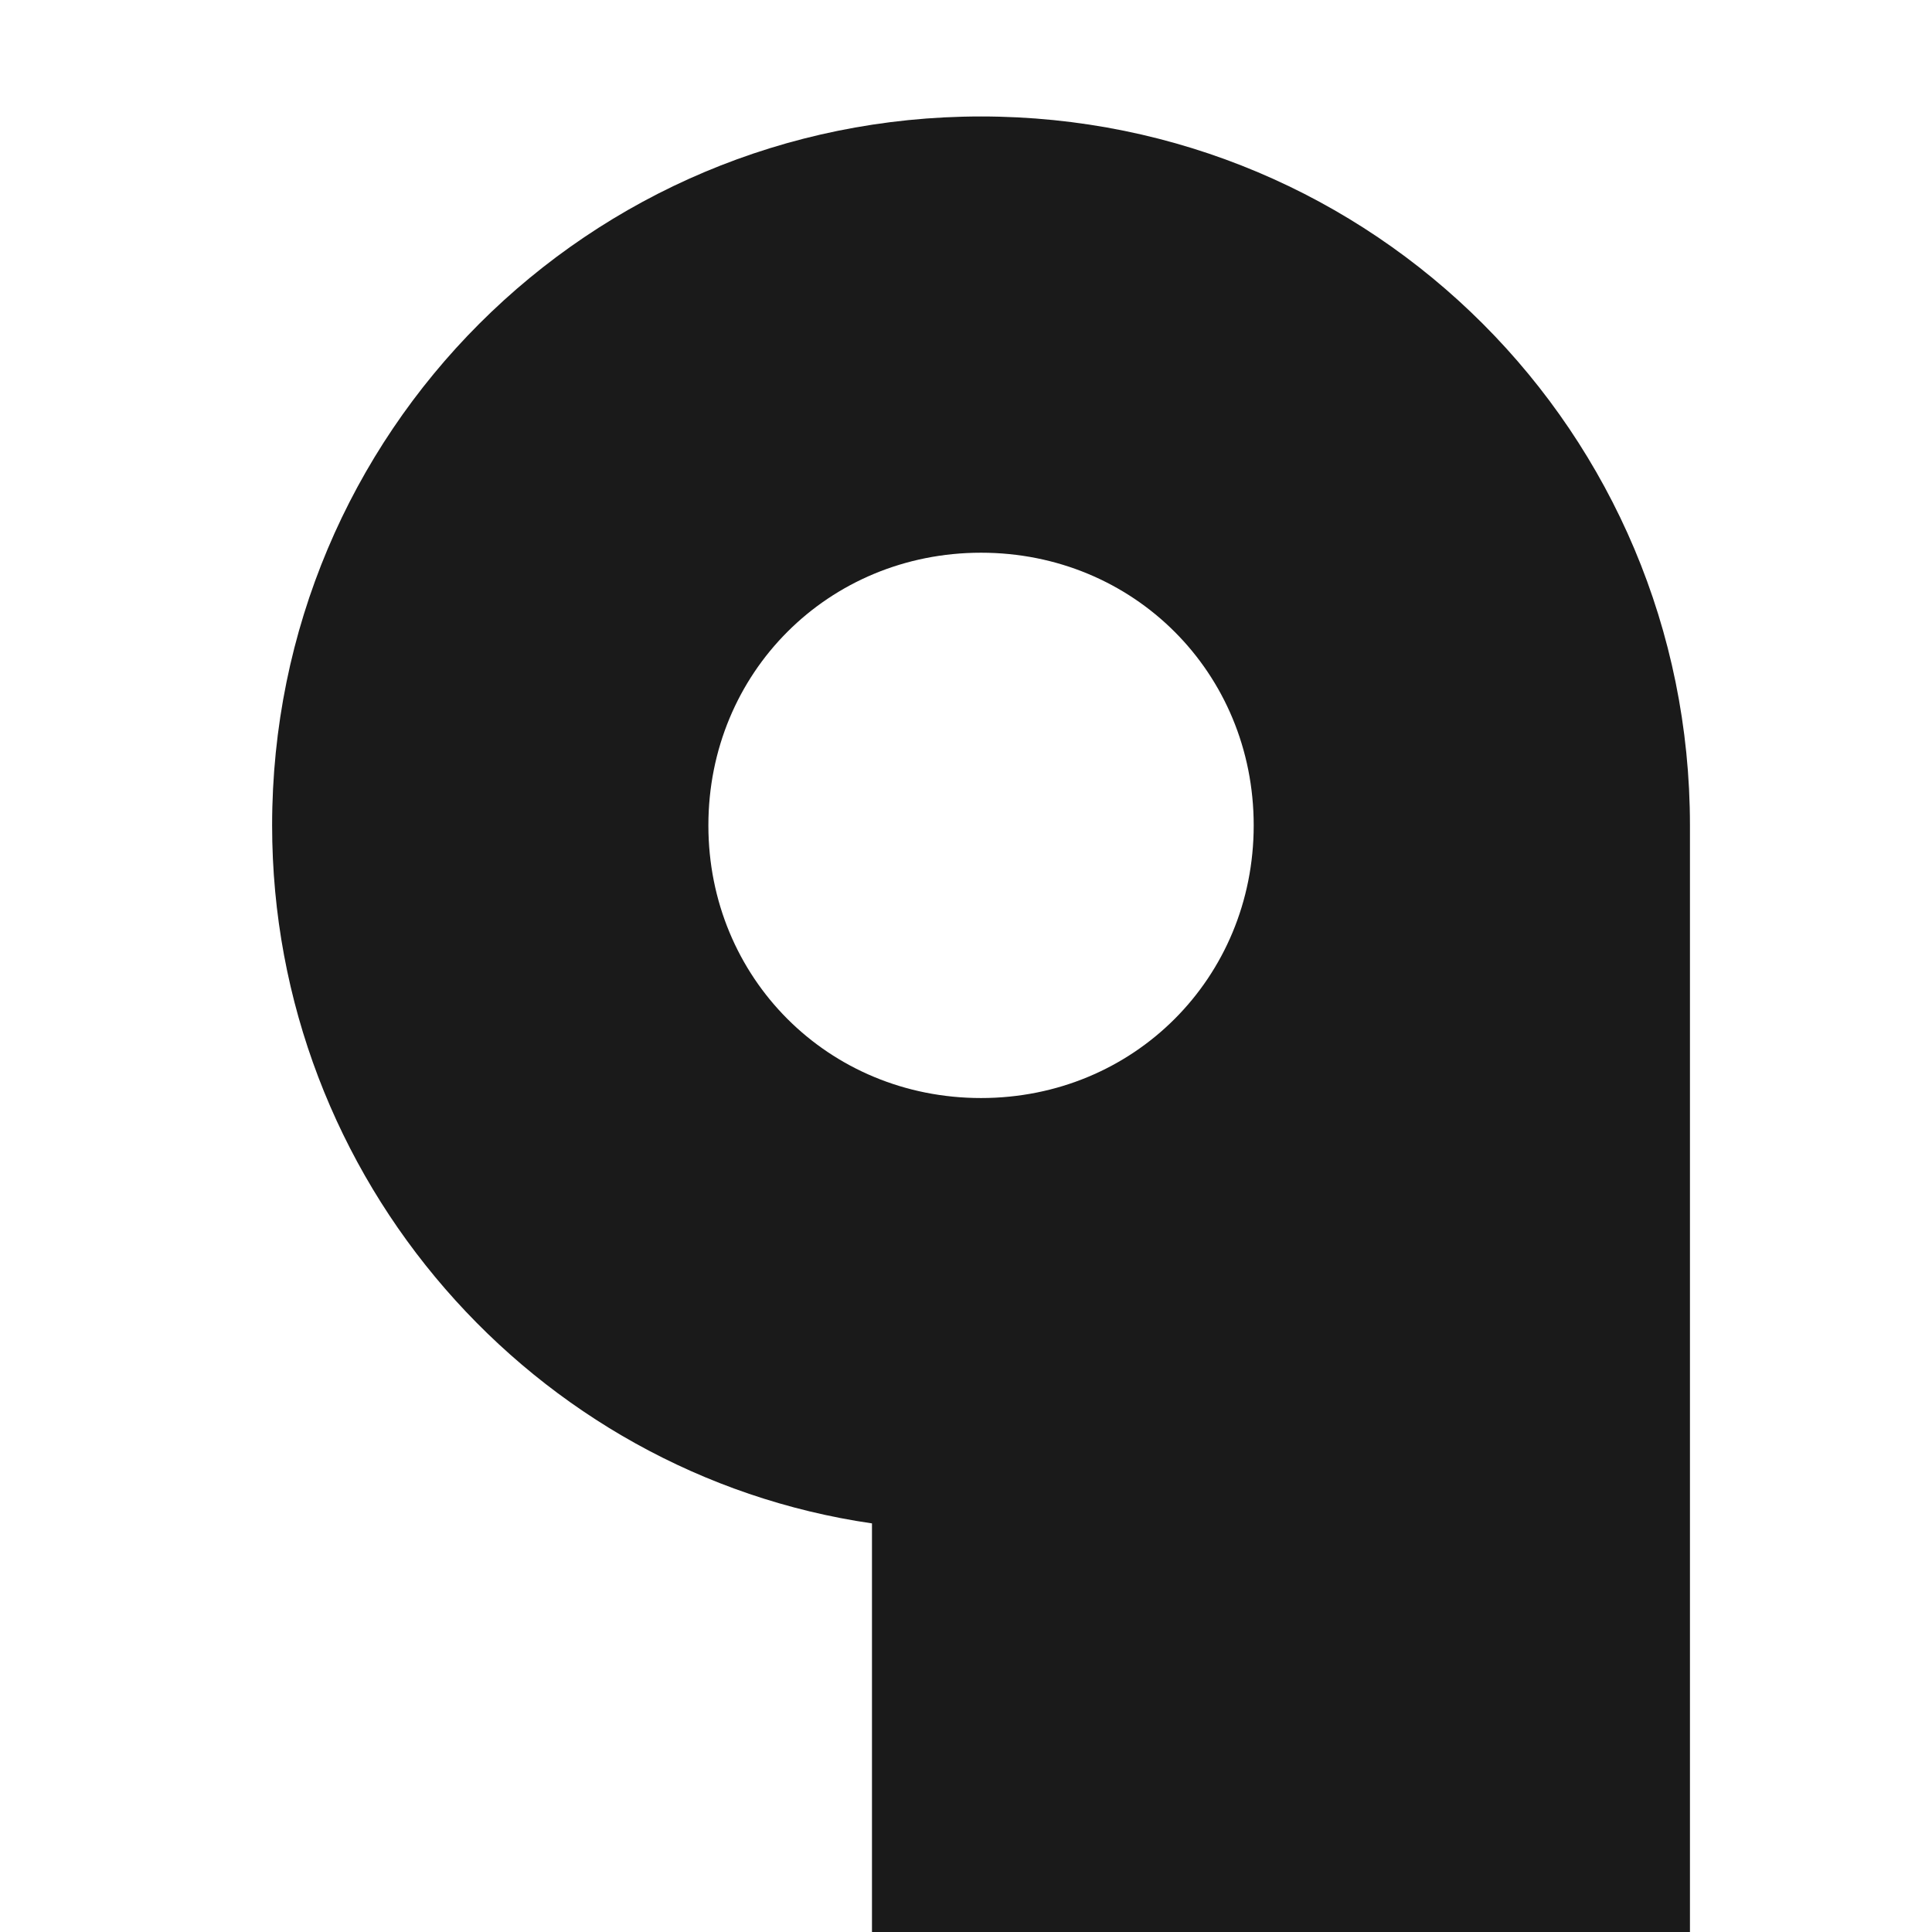 <?xml version="1.0" encoding="UTF-8" standalone="no"?>
<!-- Created with Inkscape (http://www.inkscape.org/) -->

<svg
   xmlns:dc="http://purl.org/dc/elements/1.1/"
   xmlns:cc="http://creativecommons.org/ns#"
   xmlns:rdf="http://www.w3.org/1999/02/22-rdf-syntax-ns#"
   xmlns:svg="http://www.w3.org/2000/svg"
   xmlns="http://www.w3.org/2000/svg"
   xmlns:sodipodi="http://sodipodi.sourceforge.net/DTD/sodipodi-0.dtd"
   xmlns:inkscape="http://www.inkscape.org/namespaces/inkscape"
   width="800"
   height="800"
   id="svg2"
   version="1.1"
   inkscape:version="0.48.4 r9939"
   sodipodi:docname="favicon.svg"
   inkscape:export-filename="/home/sungsit/fonts/boon/img/favicon.png"
   inkscape:export-xdpi="90"
   inkscape:export-ydpi="90">
  <defs
     id="defs4" />
  <sodipodi:namedview
     id="base"
     pagecolor="#ffffff"
     bordercolor="#666666"
     borderopacity="1.0"
     inkscape:pageopacity="0.0"
     inkscape:pageshadow="2"
     inkscape:zoom="0.35"
     inkscape:cx="-305"
     inkscape:cy="62.857147"
     inkscape:document-units="px"
     inkscape:current-layer="layer2"
     showgrid="false"
     inkscape:showpageshadow="false"
     inkscape:window-width="1317"
     inkscape:window-height="744"
     inkscape:window-x="49"
     inkscape:window-y="24"
     inkscape:window-maximized="1" />
  <g
     inkscape:label="bold"
     inkscape:groupmode="layer"
     id="layer1"
     transform="translate(0,-252.362)"
     style="display:none">
    <g
       style="font-size:1200px;font-style:normal;font-variant:normal;font-weight:bold;font-stretch:normal;line-height:125%;letter-spacing:0px;word-spacing:0px;fill:#000000;fill-opacity:1;stroke:none;font-family:Boon;-inkscape-font-specification:Boon Bold"
       id="text2985"
       transform="translate(-15,1)">
      <path
         d="m 225,343.362 c -72,0 -130,58 -130,130 0,61 43,113 100,126 l 0,162 c 0,162 122,200 255,200 133,0 255,-38 255,-200 l 0,-402 -160,0 0,400 c -1,78 -48,97 -95,97 -47,0 -94,-19 -95,-97 l 0,-286 c 0,-72 -58,-130 -130,-130 m 0,80 c 28,0 50,22 50,50 0,28 -22,50 -50,50 -28,0 -50,-22 -50,-50 0,-28 22,-50 50,-50"
         id="path2990"
         inkscape:connector-curvature="0" />
    </g>
  </g>
  <g
     transform="translate(0,-252.362)"
     id="g3012"
     inkscape:groupmode="layer"
     inkscape:label="big bold"
     style="display:none">
    <g
       transform="matrix(2,0,0,2,-70,-330.362)"
       id="g3014"
       style="font-size:1200px;font-style:normal;font-variant:normal;font-weight:bold;font-stretch:normal;line-height:125%;letter-spacing:0px;word-spacing:0px;fill:#000000;fill-opacity:1;stroke:none;font-family:Boon;-inkscape-font-specification:Boon Bold">
      <path
         inkscape:connector-curvature="0"
         id="path3016"
         d="m 225,343.362 c -72,0 -130,58 -130,130 0,61 43,113 100,126 l 0,162 c 0,162 122,200 255,200 133,0 255,-38 255,-200 l 0,-402 -160,0 0,400 c -1,78 -48,97 -95,97 -47,0 -94,-19 -95,-97 l 0,-286 c 0,-72 -58,-130 -130,-130 m 0,80 c 28,0 50,22 50,50 0,28 -22,50 -50,50 -28,0 -50,-22 -50,-50 0,-28 22,-50 50,-50" />
    </g>
  </g>
  <g
     inkscape:groupmode="layer"
     id="layer2"
     inkscape:label="0.6">
    <path
       inkscape:connector-curvature="0"
       d="m 1173.969,70.804 0,970.968 c 0,128.709 -117.419,158.065 -237.097,158.065 -119.677,0 -237.097,-29.355 -237.097,-158.065 l 0,-700 c 0,-162.58 -130.968,-293.548 -293.548,-293.548 -162.58,0 -293.548,130.968 -293.548,293.548 0,146.774 108.387,268.71 248.387,289.032 l 0,410.968 c 0,307.096 219.033,429.032 575.806,429.032 356.774,0 575.806,-121.936 575.806,-429.032 l 0,-970.968 -338.71,0 M 406.227,228.868 c 63.226,0 112.903,49.677 112.903,112.903 0,63.226 -49.678,112.903 -112.903,112.903 -63.226,0 -112.903,-49.677 -112.903,-112.903 0,-63.226 49.677,-112.903 112.903,-112.903"
       style="font-size:150px;font-style:normal;font-variant:normal;font-weight:bold;font-stretch:normal;line-height:125%;letter-spacing:0px;word-spacing:0px;fill:#1a1a1a;fill-opacity:1;stroke:none;font-family:Boon;-inkscape-font-specification:Boon Bold"
       id="path3008" />
  </g>
</svg>
